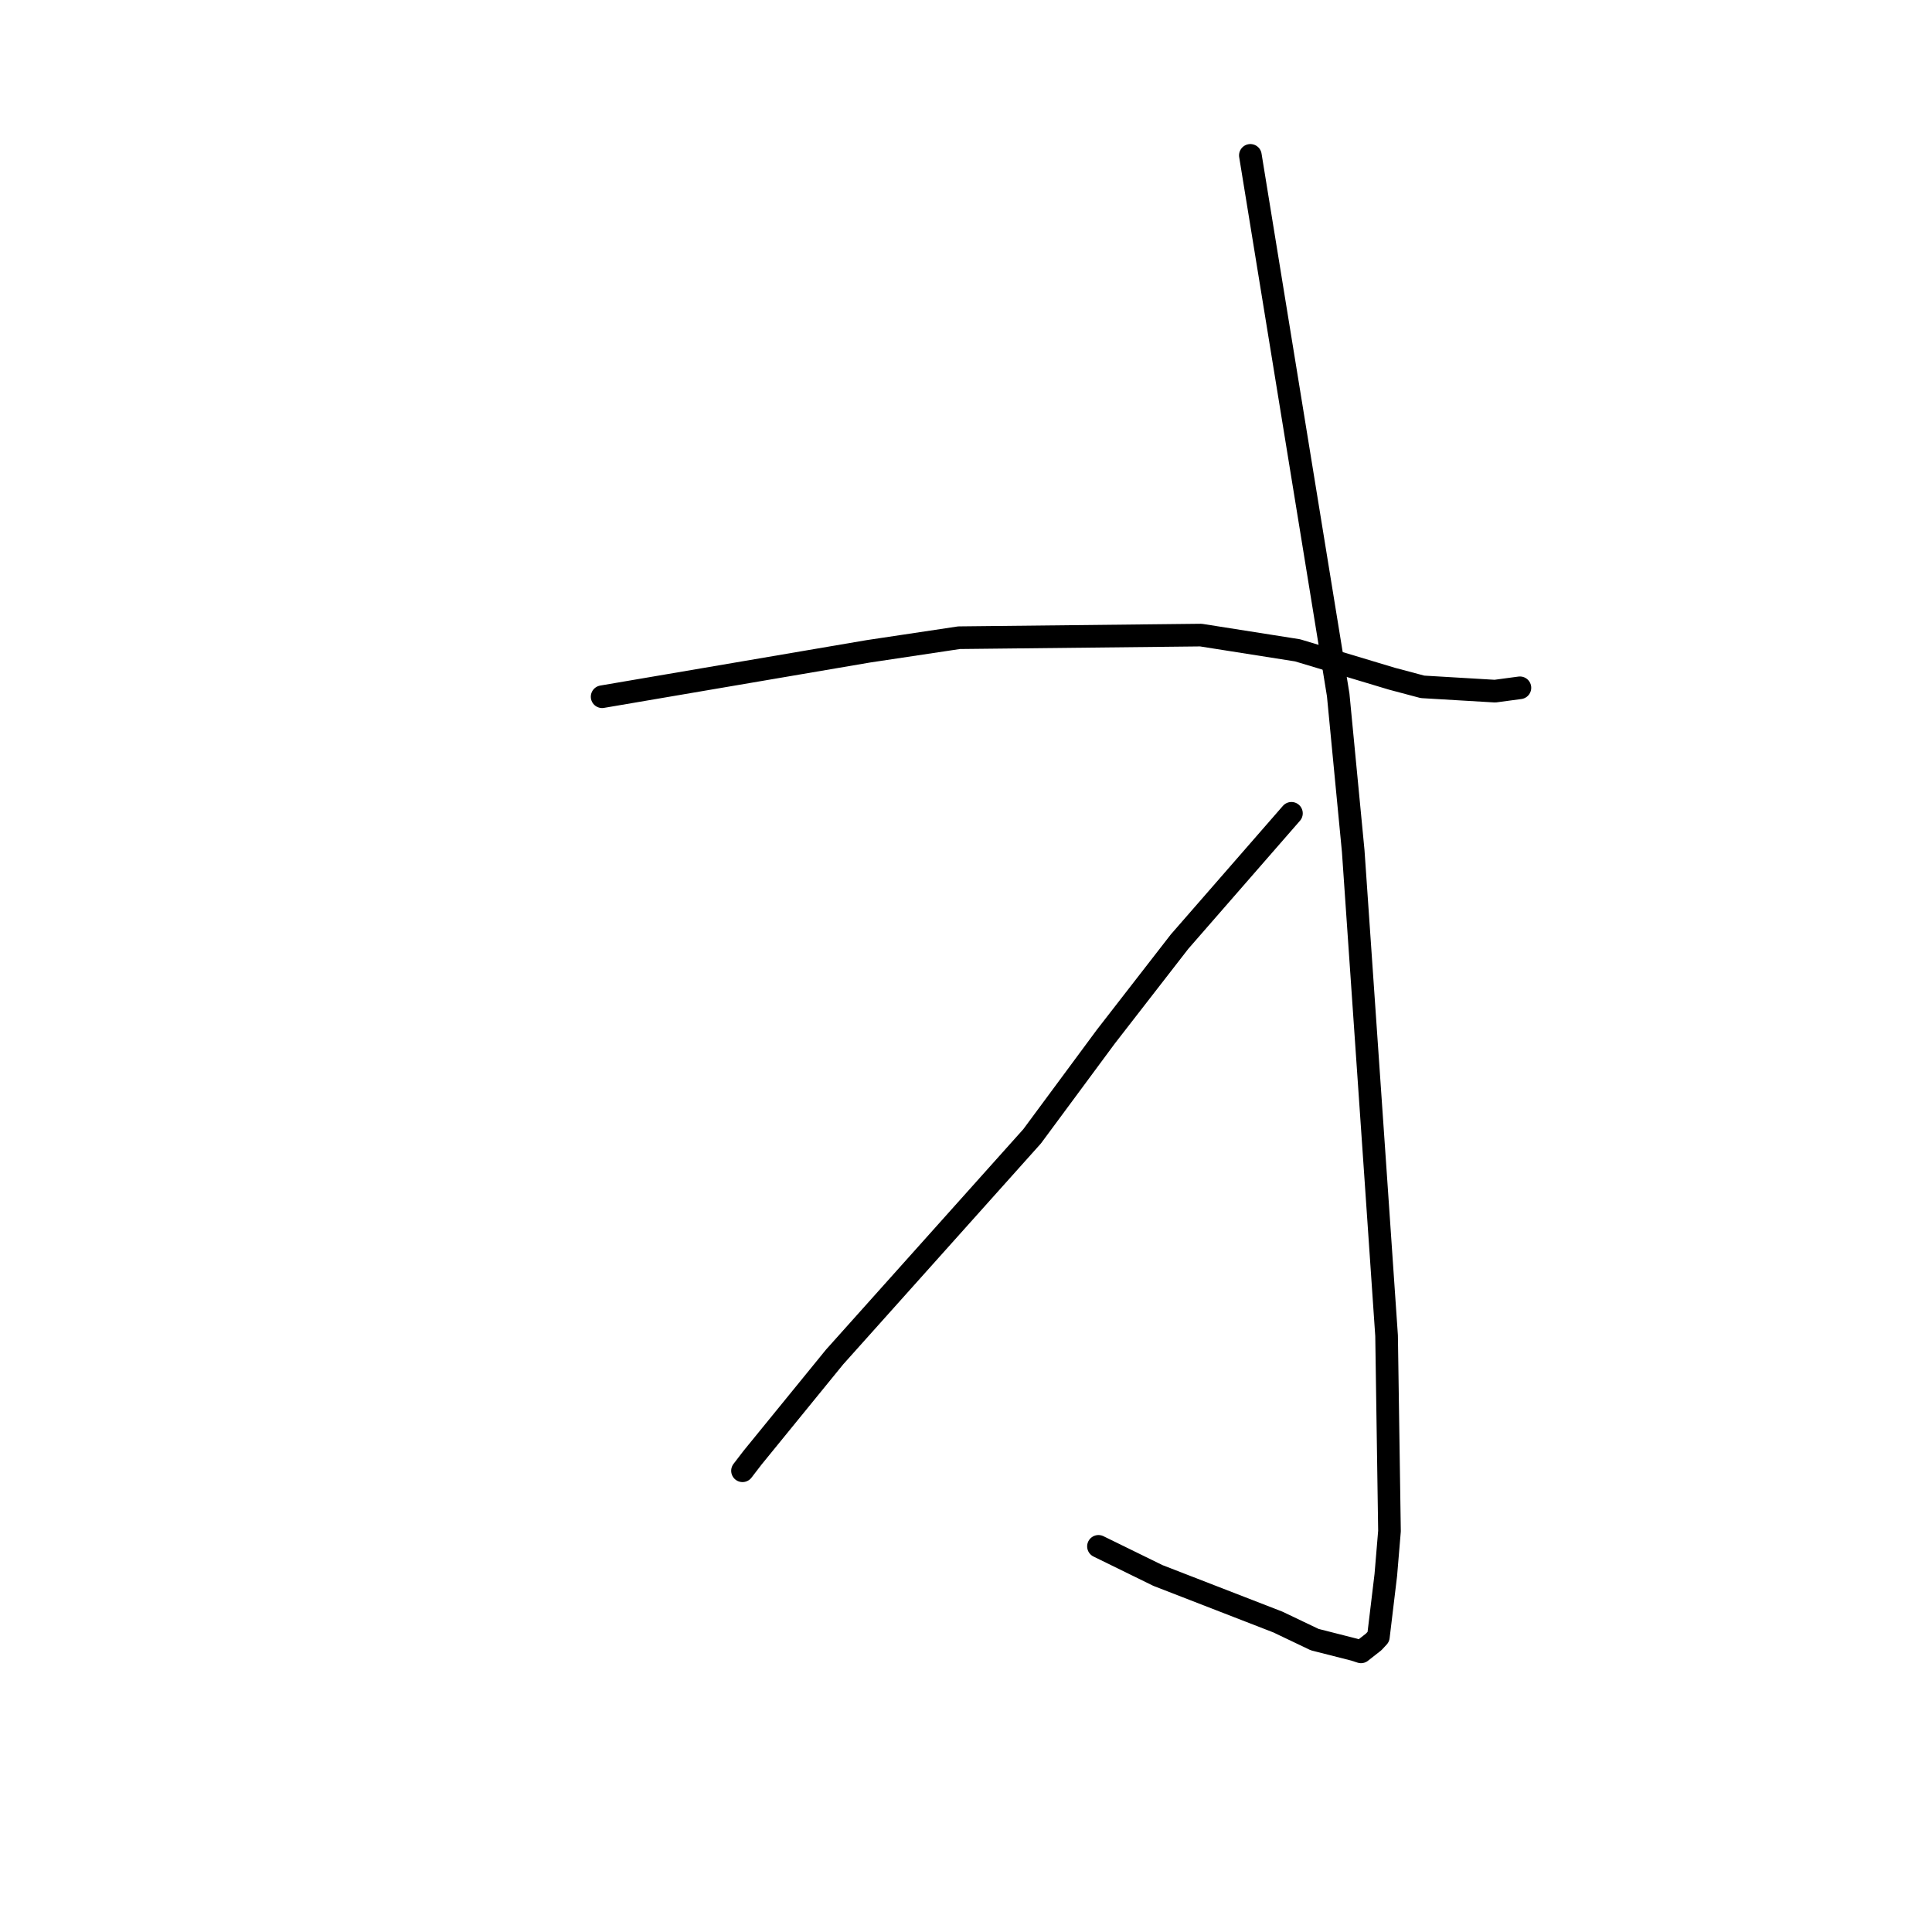 <?xml version="1.0" standalone="no"?>
    <svg width="256" height="256" xmlns="http://www.w3.org/2000/svg" version="1.1">
    <polyline stroke="black" stroke-width="3" stroke-linecap="round" fill="transparent" stroke-linejoin="round" points="79.786 92.319 97.425 89.311 115.064 86.303 127.077 84.5 159.123 84.153 171.934 86.173 184.455 89.939 188.487 91.011 198.095 91.58 201.076 91.18 201.374 91.14 201.396 91.137 " />
        <polyline stroke="black" stroke-width="3" stroke-linecap="round" fill="transparent" stroke-linejoin="round" points="165.68 20.588 171.499 56.333 177.318 92.079 179.308 112.77 182.289 155.976 183.729 176.988 184.114 202.874 183.628 208.683 182.642 216.892 182.022 217.56 180.42 218.814 180.34 218.88 179.451 218.591 174.202 217.256 169.334 214.931 153.432 208.761 145.552 204.901 " />
        <polyline stroke="black" stroke-width="3" stroke-linecap="round" fill="transparent" stroke-linejoin="round" points="171.122 107.768 163.711 116.268 156.3 124.769 146.512 137.383 136.761 150.57 110.587 179.81 99.719 193.149 98.386 194.884 " />
        </svg>